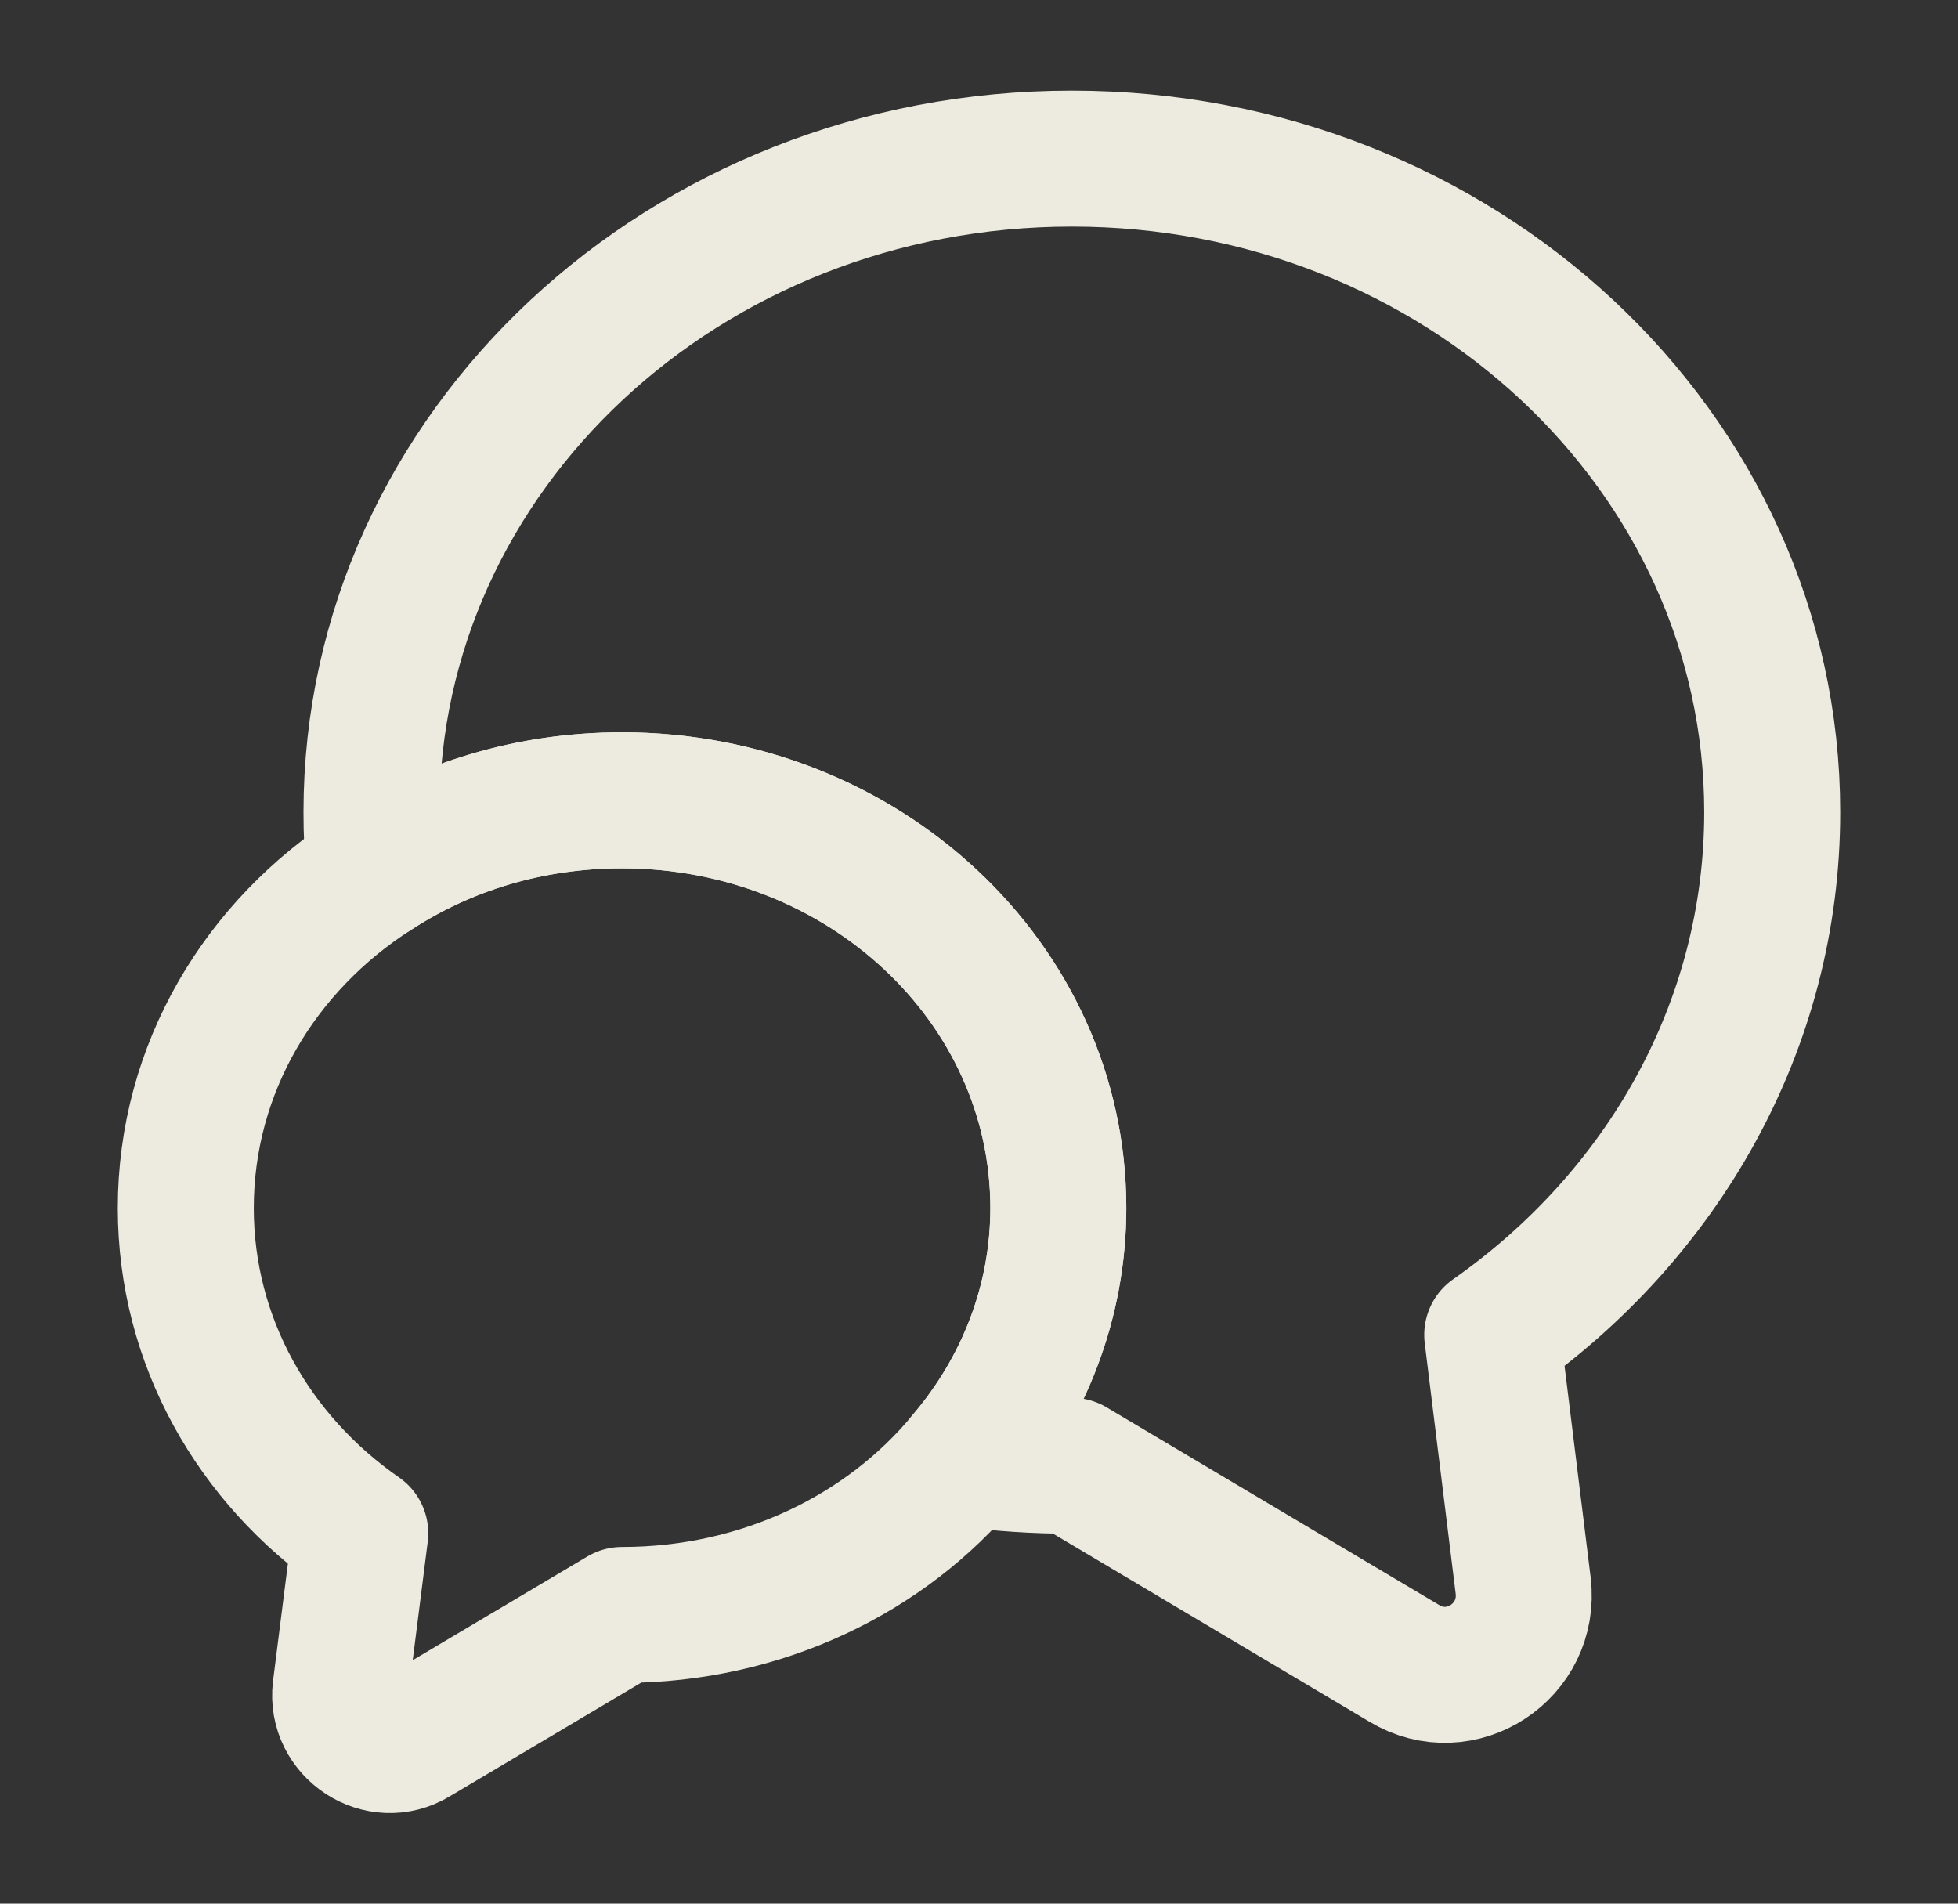 <svg width="36" height="35" viewBox="0 0 36 35" fill="none" xmlns="http://www.w3.org/2000/svg">
<rect x="0" y="0" width="36" height="35" fill="#333333" stroke="none"/>
<path d="M27.436 24.543L28.005 29.151C28.151 30.362 26.853 31.208 25.818 30.581L19.707 26.949C19.036 26.949 18.38 26.906 17.738 26.818C18.818 25.549 19.459 23.945 19.459 22.21C19.459 18.068 15.872 14.714 11.438 14.714C9.747 14.714 8.186 15.195 6.888 16.041C6.845 15.676 6.83 15.312 6.83 14.933C6.83 8.297 12.591 2.916 19.707 2.916C26.824 2.916 32.584 8.297 32.584 14.933C32.584 18.87 30.557 22.356 27.436 24.543Z" stroke="#EDEBDF" stroke-width="2.5" stroke-linecap="round" stroke-linejoin="round"/>
<path d="M19.458 22.211C19.458 23.946 18.816 25.55 17.737 26.819C16.293 28.569 14.004 29.692 11.437 29.692L7.631 31.952C6.989 32.346 6.172 31.806 6.26 31.063L6.624 28.19C4.67 26.834 3.416 24.661 3.416 22.211C3.416 19.644 4.787 17.384 6.887 16.042C8.185 15.196 9.745 14.715 11.437 14.715C15.87 14.715 19.458 18.069 19.458 22.211Z" stroke="#EDEBDF" stroke-width="2.5" stroke-linecap="round" stroke-linejoin="round"/>
</svg>
